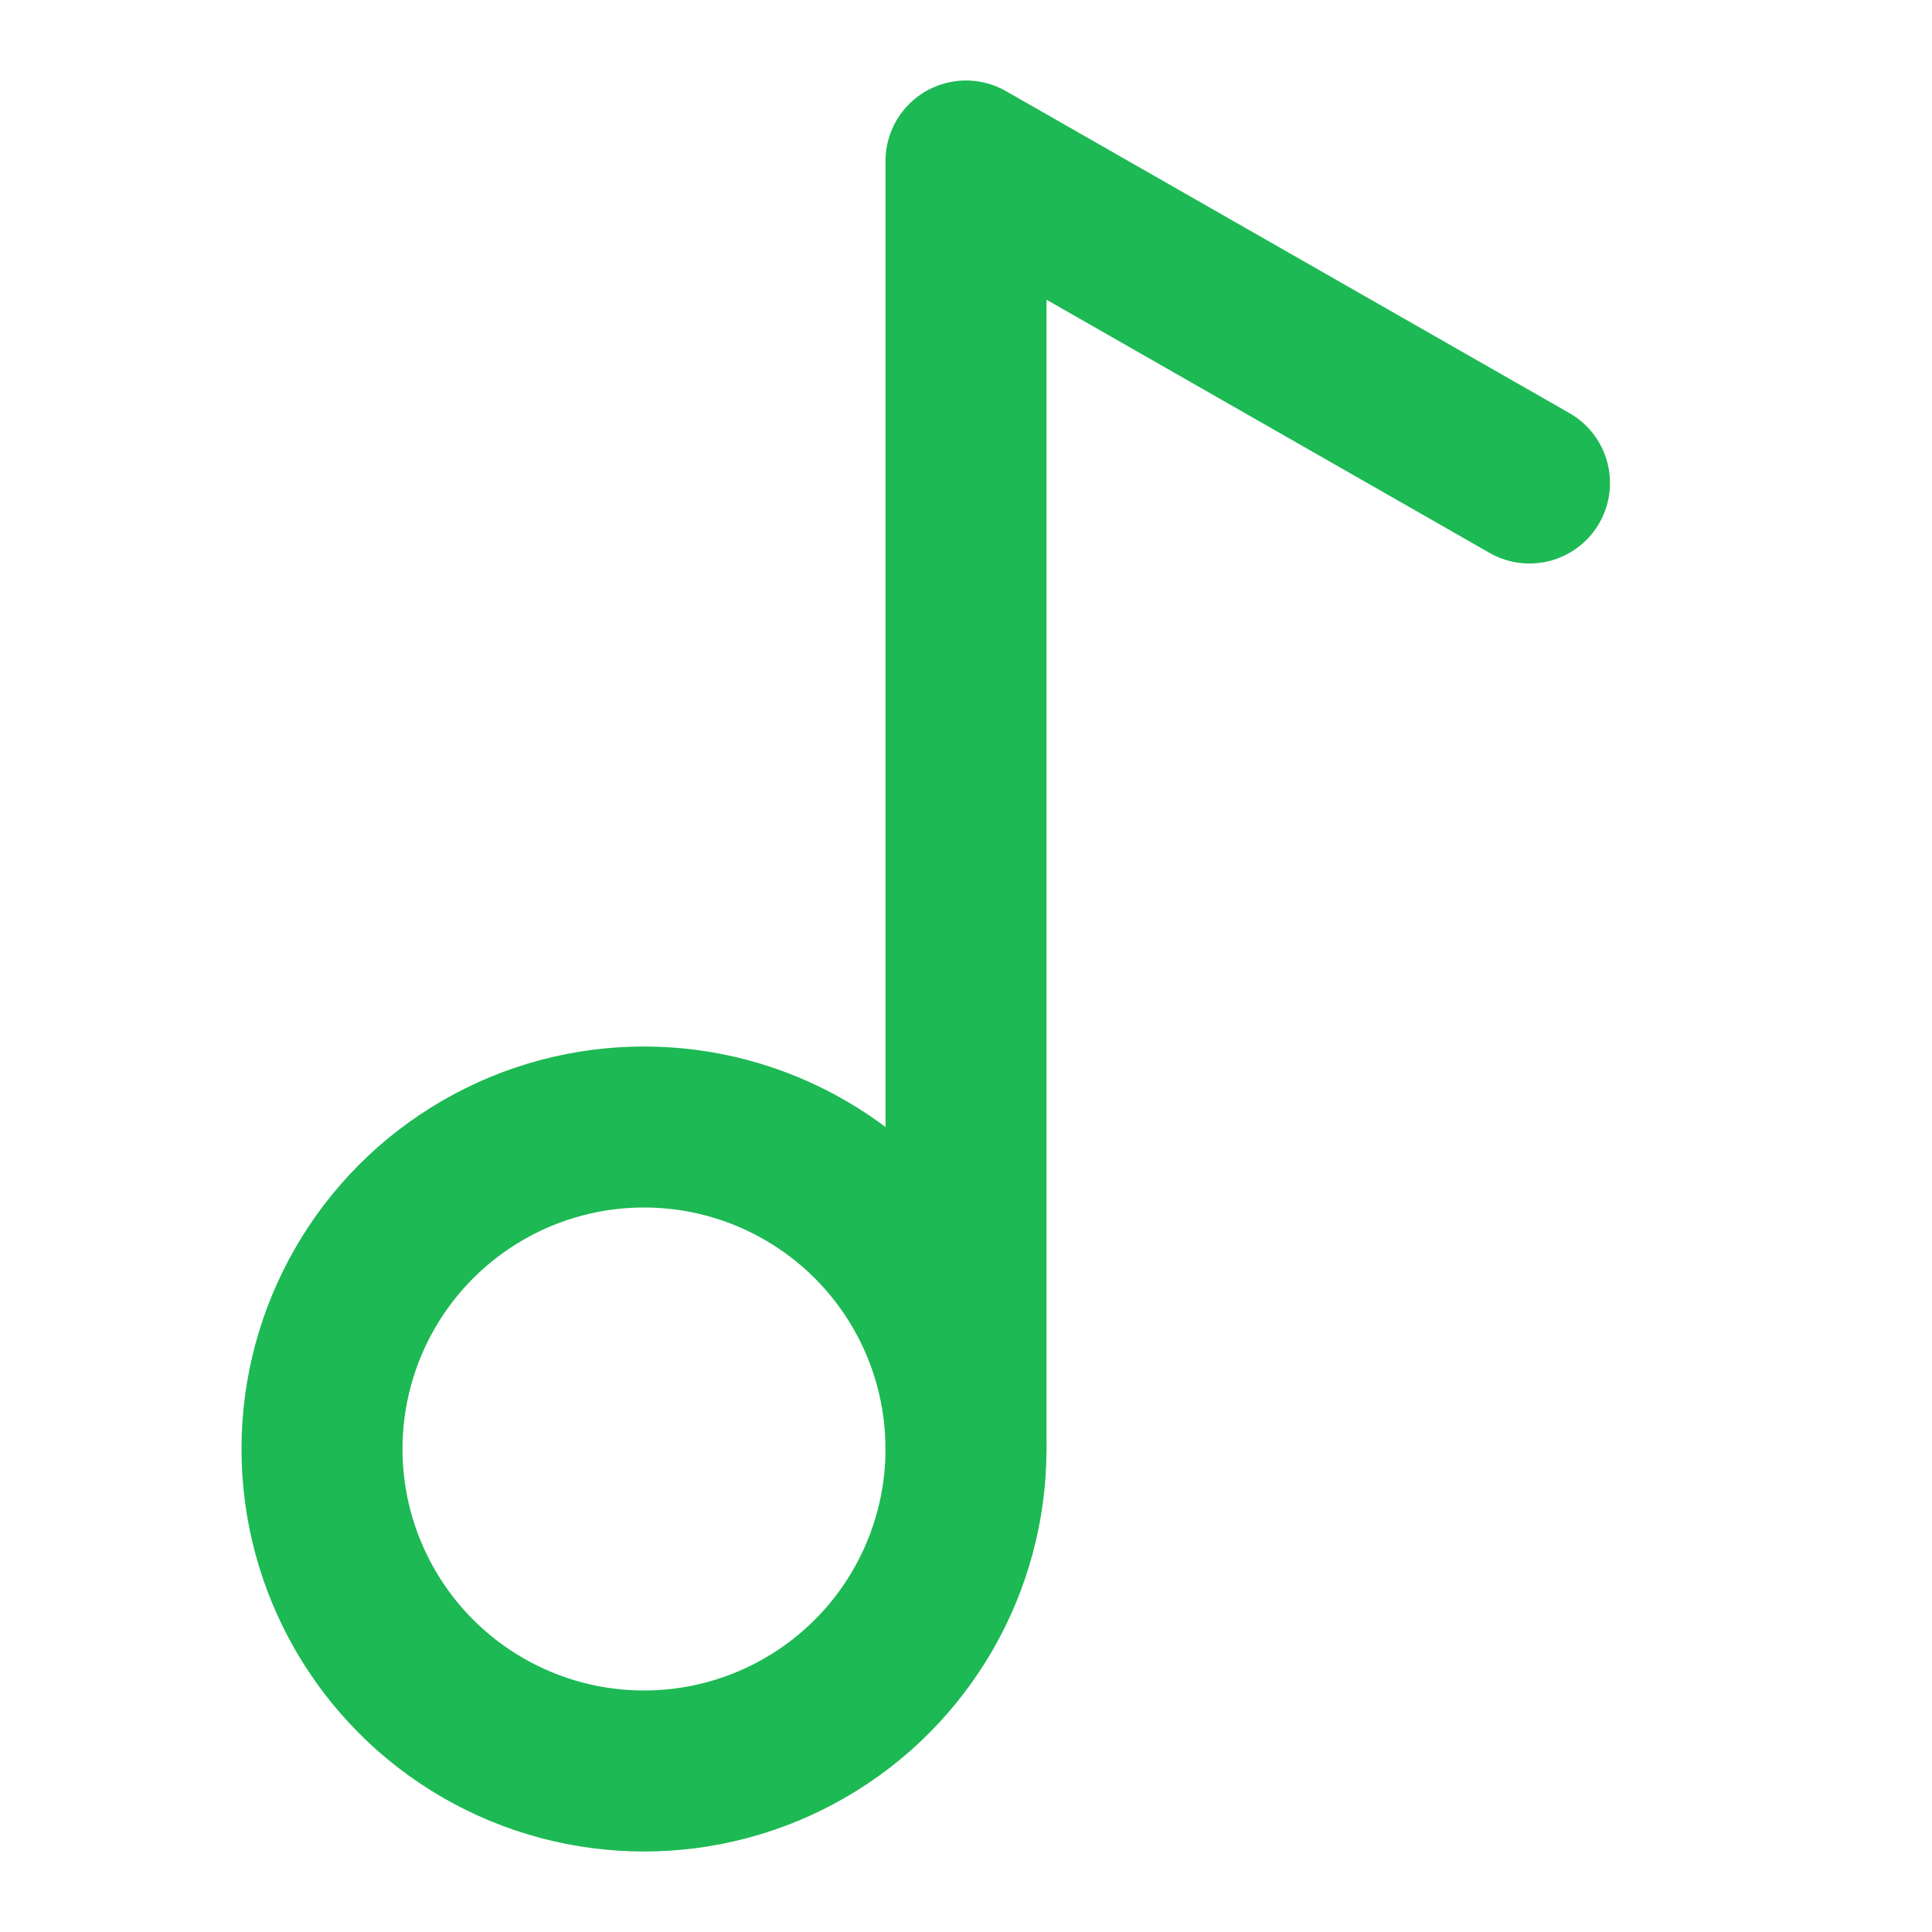 <svg xmlns="http://www.w3.org/2000/svg" width="24" height="24" viewBox="0 0 24 24" fill="none" stroke="#1db954" stroke-width="2" stroke-linecap="round" stroke-linejoin="round" class="lucide lucide-music-2"><circle cx="8" cy="18" r="4"/><path d="M12 18V2l7 4"/></svg>